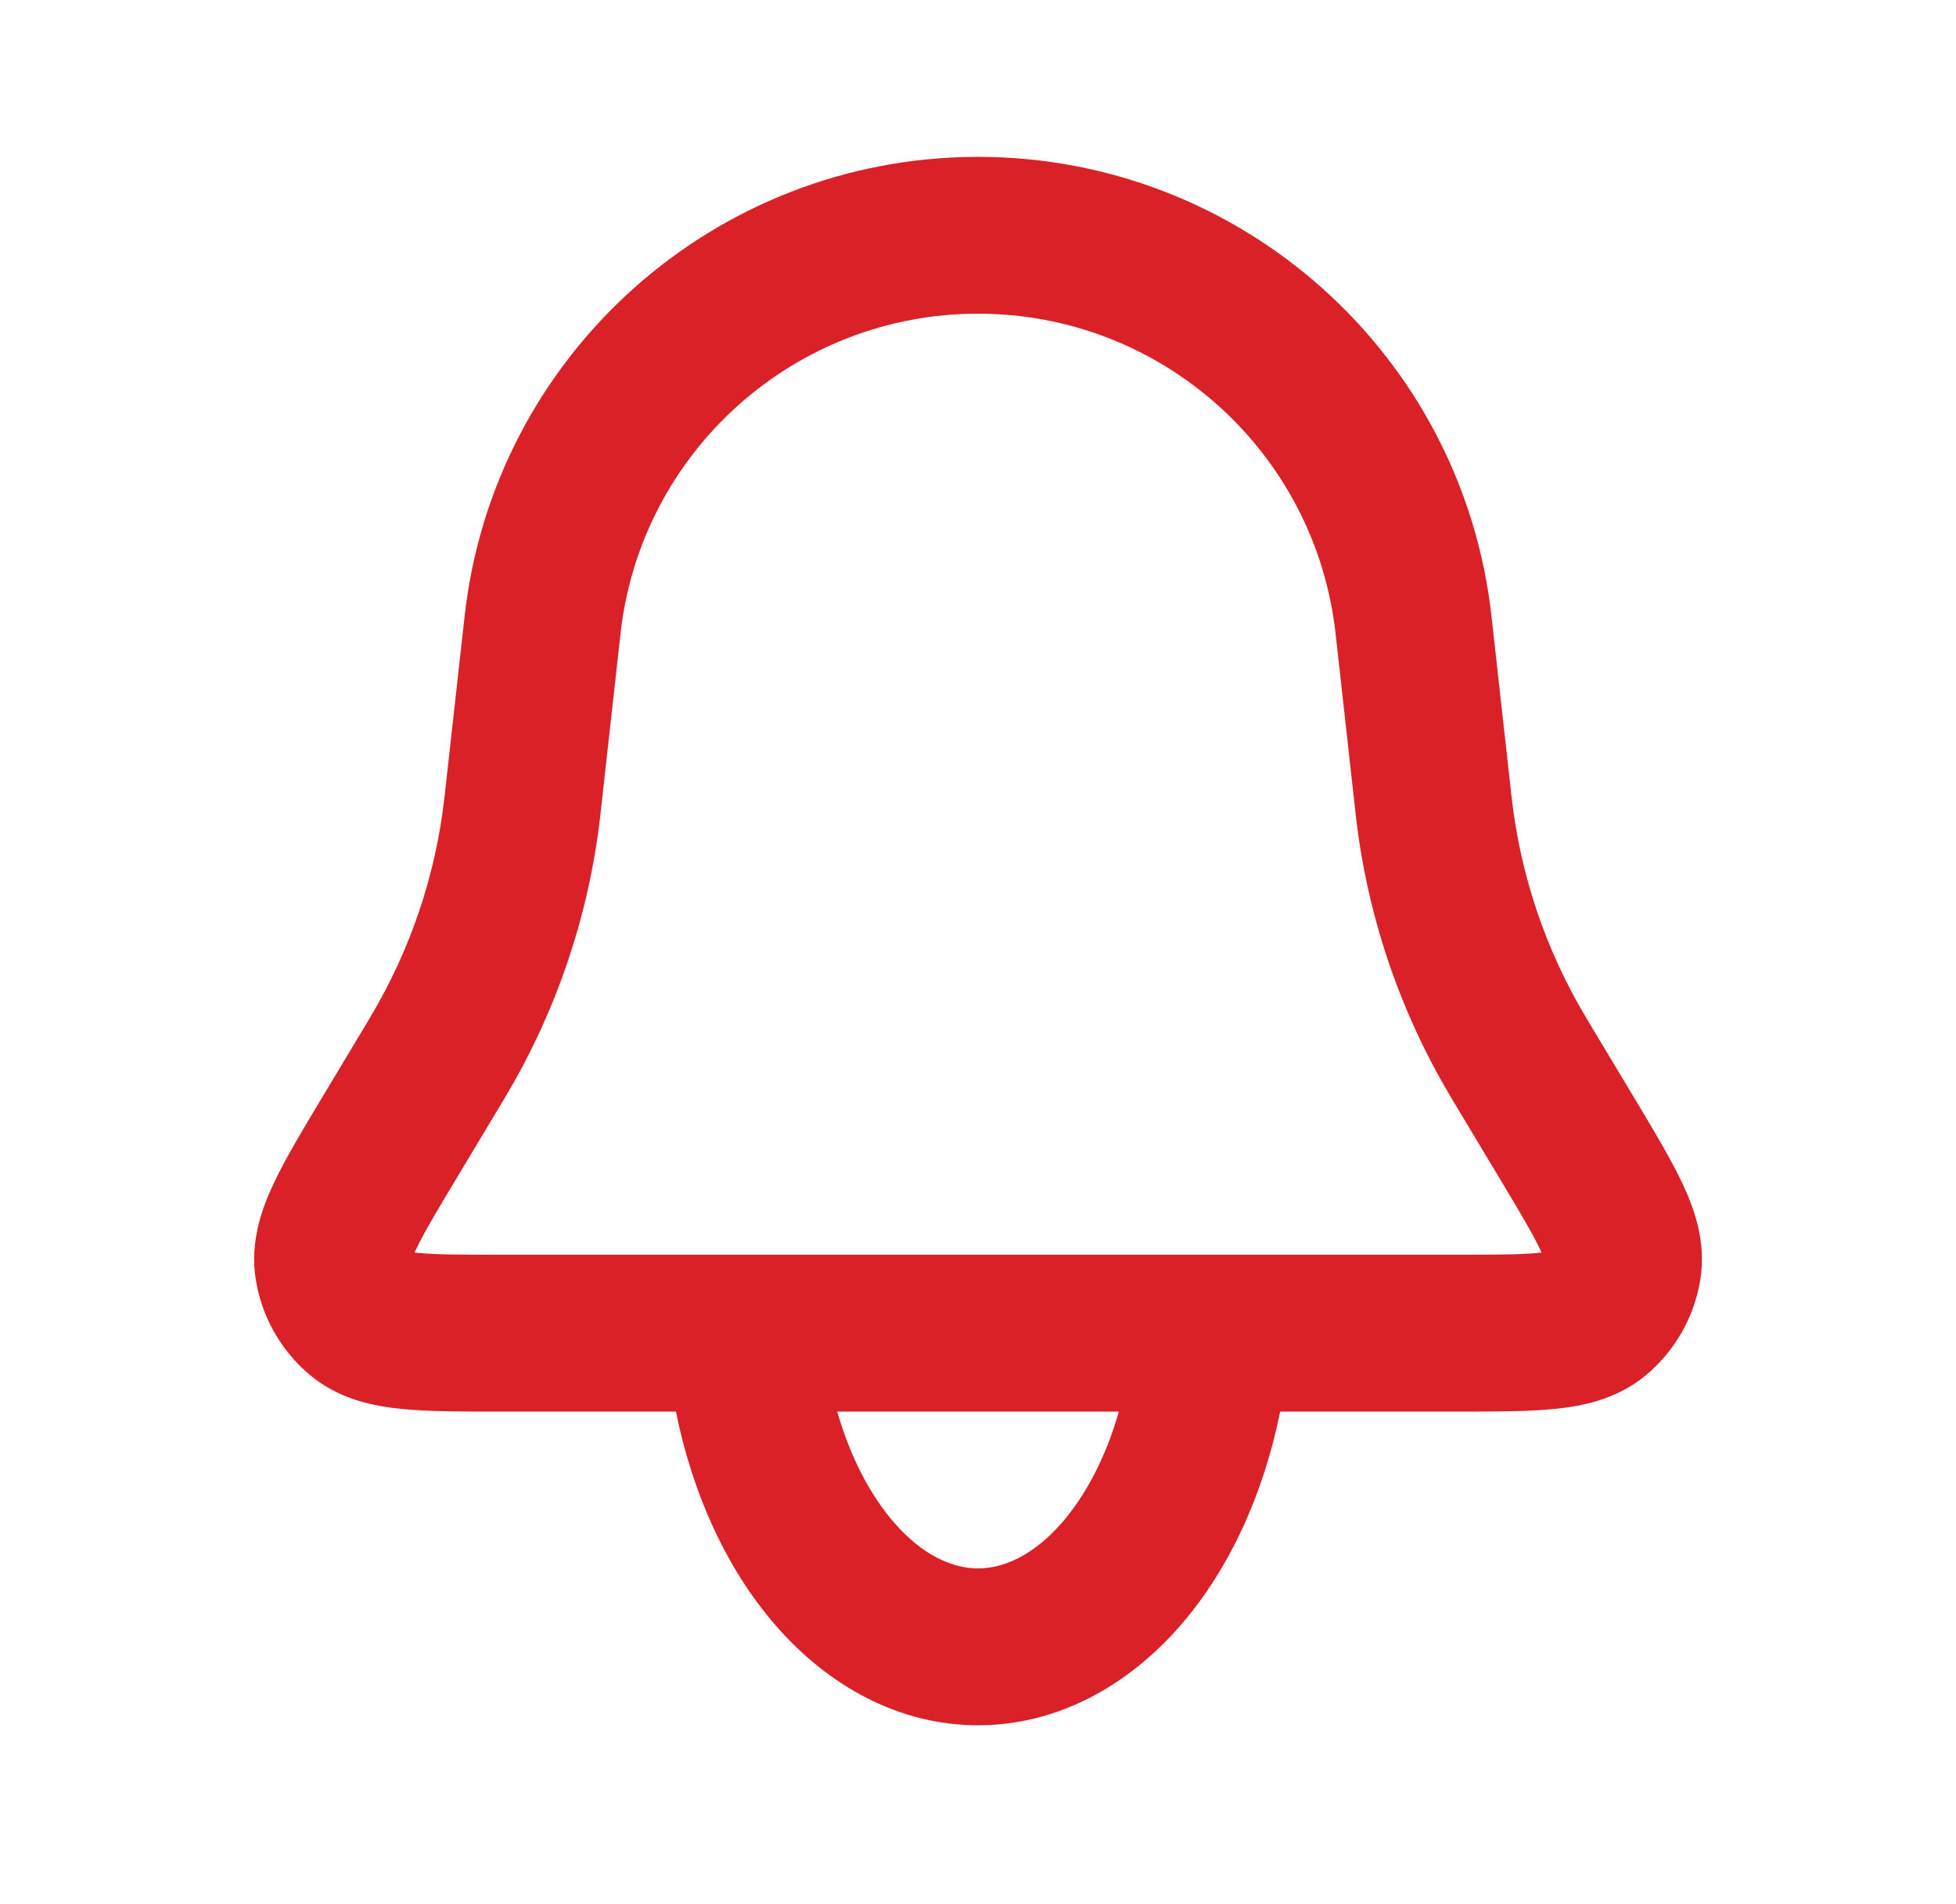 <svg width="38" height="37" viewBox="0 0 38 37" fill="none" xmlns="http://www.w3.org/2000/svg">
<path fill-rule="evenodd" clip-rule="evenodd" d="M19.001 3.048C13.887 3.048 9.591 6.893 9.026 11.976L8.642 15.429L8.633 15.511C8.461 17.01 7.974 18.454 7.202 19.75L7.16 19.822L6.279 21.29L6.242 21.351C5.874 21.964 5.541 22.52 5.319 22.991C5.093 23.471 4.851 24.12 4.968 24.856C5.082 25.584 5.457 26.245 6.022 26.718C6.593 27.197 7.274 27.324 7.801 27.377C8.32 27.429 8.968 27.429 9.683 27.429L9.755 27.429H13.131C13.45 29.007 14.103 30.472 15.068 31.583C16.089 32.758 17.462 33.524 19.001 33.524C20.541 33.524 21.913 32.758 22.934 31.583C23.899 30.472 24.552 29.007 24.87 27.429H28.247L28.319 27.429C29.034 27.429 29.682 27.429 30.201 27.377C30.728 27.324 31.409 27.197 31.98 26.718C32.545 26.245 32.919 25.584 33.034 24.856C33.151 24.12 32.909 23.471 32.683 22.991C32.461 22.52 32.128 21.964 31.76 21.351L31.723 21.29L30.842 19.822L30.8 19.75C30.028 18.454 29.541 17.01 29.369 15.511L29.36 15.429L28.976 11.976C28.411 6.893 24.115 3.048 19.001 3.048ZM21.737 27.429H16.265C16.521 28.322 16.913 29.059 17.368 29.584C17.944 30.246 18.528 30.476 19.001 30.476C19.474 30.476 20.058 30.246 20.634 29.584C21.089 29.059 21.481 28.322 21.737 27.429ZM12.055 12.312C12.448 8.773 15.44 6.095 19.001 6.095C22.562 6.095 25.554 8.773 25.947 12.312L26.331 15.766L26.341 15.859C26.562 17.785 27.189 19.643 28.181 21.309L28.229 21.39L29.11 22.858C29.526 23.552 29.778 23.974 29.926 24.29C29.934 24.307 29.942 24.323 29.949 24.339C29.932 24.341 29.914 24.343 29.895 24.344C29.548 24.379 29.057 24.381 28.247 24.381H9.755C8.945 24.381 8.454 24.379 8.107 24.344C8.088 24.343 8.07 24.341 8.053 24.339C8.06 24.323 8.068 24.307 8.076 24.29C8.224 23.974 8.475 23.552 8.892 22.858L9.773 21.39L9.821 21.309C10.813 19.643 11.44 17.785 11.661 15.859L11.671 15.766L12.055 12.312Z" fill="#DA2128"/>
</svg>
